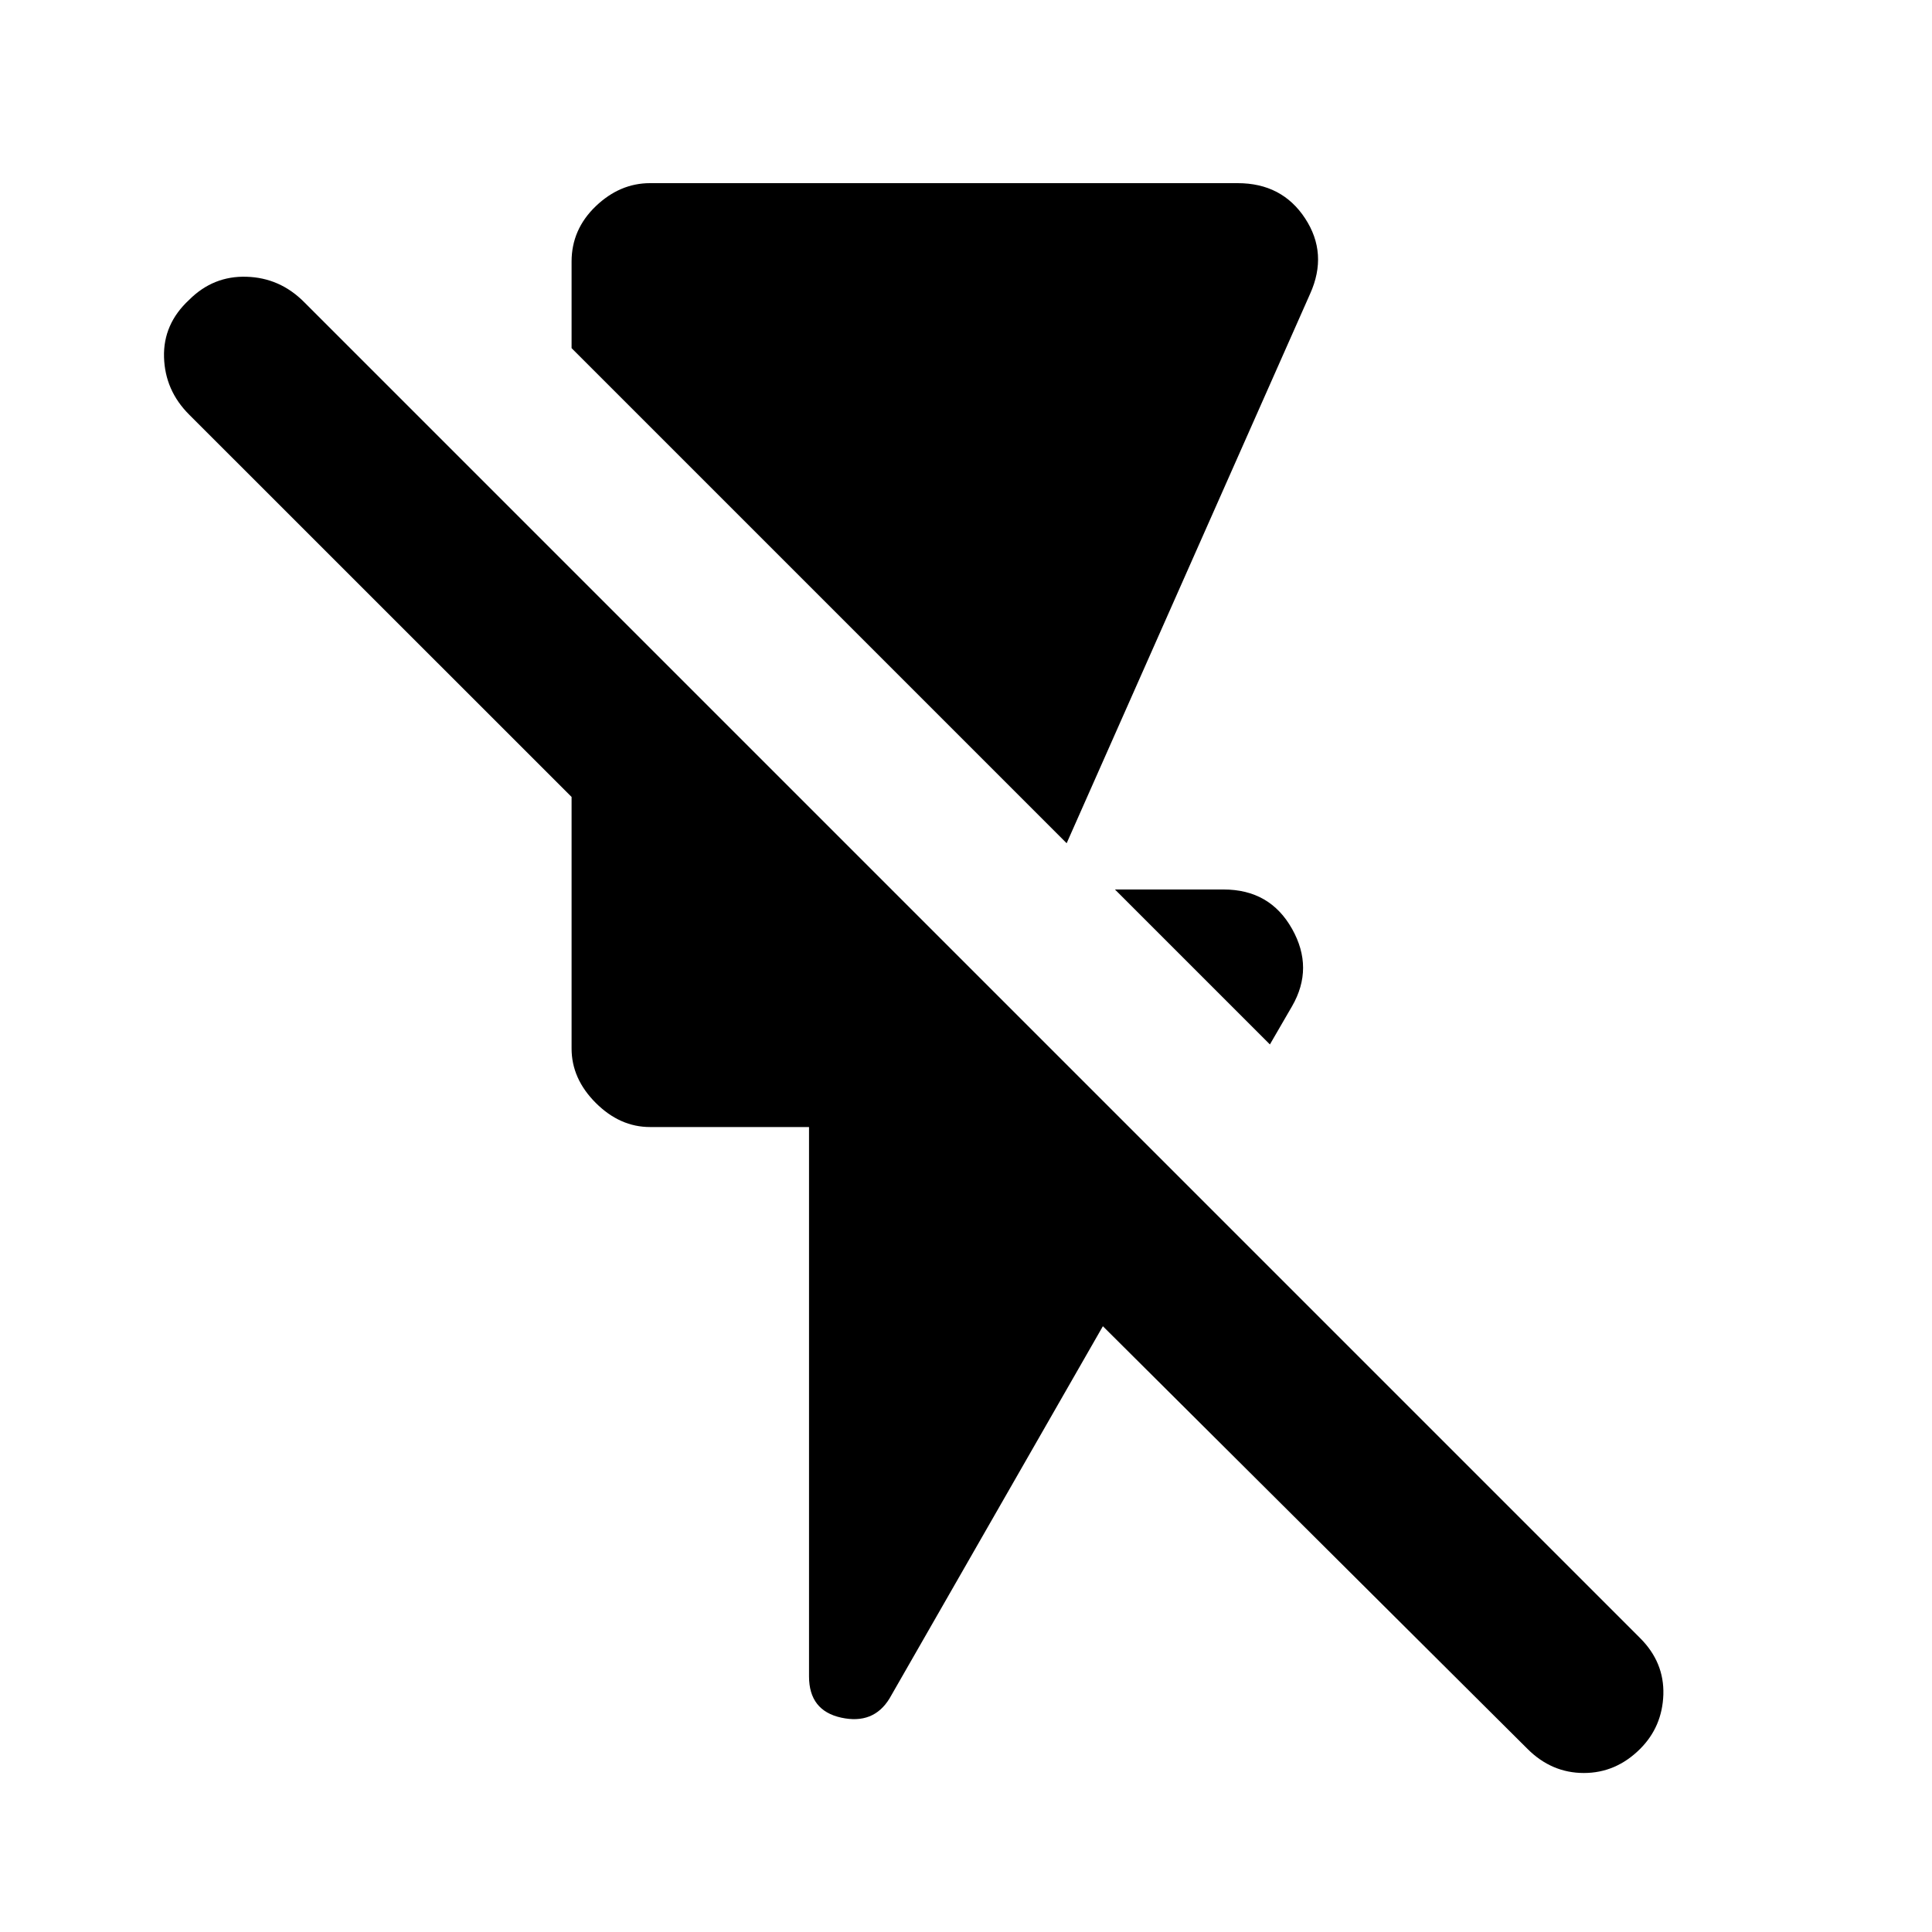 <svg xmlns="http://www.w3.org/2000/svg" height="20" width="20"><path d="m13.146 10.812-1.604-1.604h1.125q.479 0 .708.407.229.406 0 .802Zm-2.104-2.083L5.917 3.604v-.896q0-.333.25-.573.25-.239.562-.239h6.083q.459 0 .698.364.24.365.052.782Zm4.77 9.375-4.395-4.375-2.209 3.854q-.166.271-.5.198-.333-.073-.333-.427v-5.687H6.729q-.312 0-.562-.25-.25-.25-.25-.563V8.25L1.958 4.292q-.25-.25-.26-.594-.01-.344.26-.594.25-.25.594-.239.344.01.594.26l13.833 13.833q.25.25.24.584-.011.333-.24.562-.25.25-.583.25-.334 0-.584-.25Z"/></svg>
